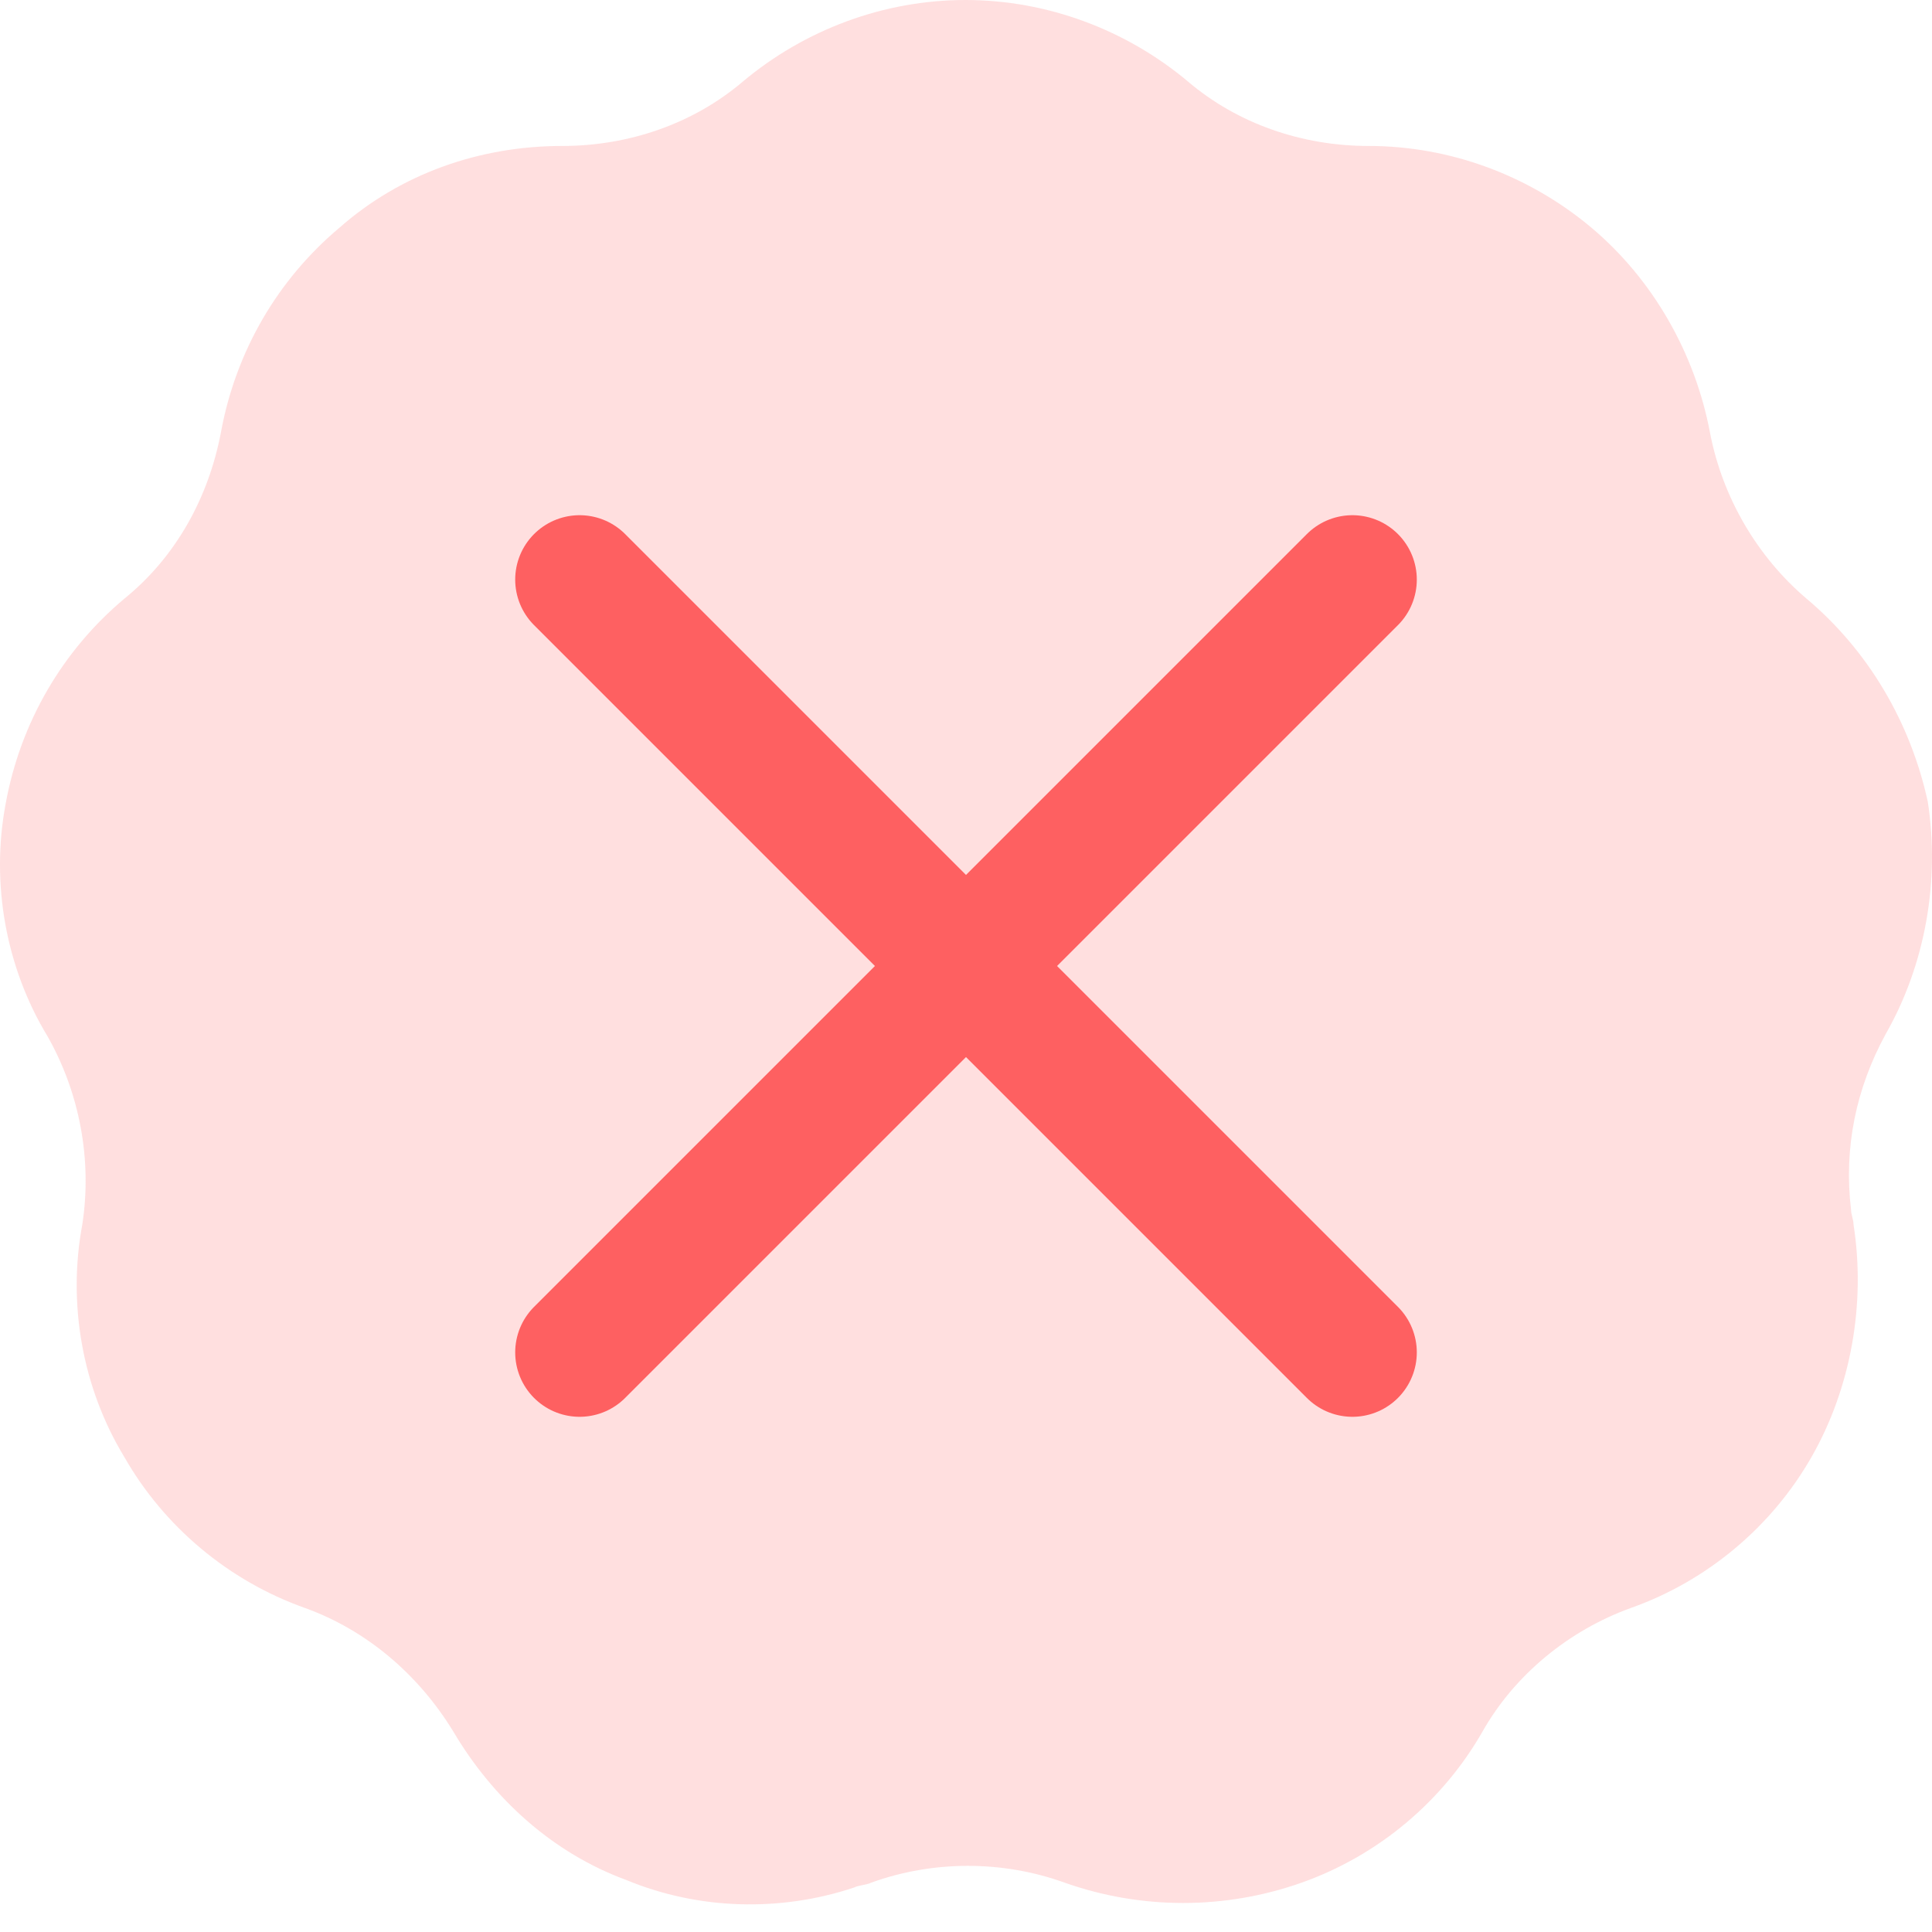 <svg width="60" height="60" viewBox="0 0 60 60" fill="none" xmlns="http://www.w3.org/2000/svg">
<path d="M56.104 18.592C54.567 17.286 53.492 15.442 53.107 13.445C52.647 10.986 51.34 8.681 49.42 7.068C47.499 5.455 45.041 4.533 42.505 4.533C40.431 4.533 38.434 3.841 36.897 2.535C34.976 0.922 32.518 0 29.983 0C27.447 0 24.989 0.922 23.068 2.535C21.532 3.841 19.534 4.533 17.46 4.533C14.925 4.533 12.466 5.378 10.546 7.068C8.625 8.681 7.319 10.909 6.858 13.445C6.474 15.442 5.475 17.286 3.862 18.592C1.941 20.205 0.635 22.433 0.174 24.969C-0.287 27.427 0.174 30.039 1.48 32.19C2.479 33.957 2.863 36.032 2.556 38.029C2.095 40.487 2.556 43.1 3.862 45.251C5.091 47.402 7.088 49.092 9.47 49.937C11.391 50.629 13.004 52.011 14.08 53.778C15.309 55.853 17.153 57.543 19.457 58.388C21.685 59.31 24.221 59.387 26.526 58.618C26.679 58.542 26.91 58.542 27.063 58.465C28.984 57.773 31.135 57.773 33.056 58.465C35.437 59.31 38.05 59.31 40.431 58.465C42.813 57.62 44.81 55.93 46.039 53.778C47.038 52.011 48.728 50.629 50.649 49.937C53.031 49.092 55.028 47.402 56.257 45.251C57.486 43.1 57.947 40.487 57.563 38.029C57.563 37.875 57.486 37.722 57.486 37.568C57.256 35.647 57.64 33.804 58.562 32.113C59.791 29.962 60.252 27.35 59.868 24.892C59.33 22.433 58.024 20.205 56.104 18.592Z" fill="#FE6061" fill-opacity="0.2"/>
<path d="M42 42L18 18Z" fill="#FE6061" fill-opacity="0.2"/>
<path d="M42 42L18 18" stroke="#FE6061" stroke-width="4" stroke-linecap="round" stroke-linejoin="round"/>
<path d="M18 42L42 18Z" fill="#FE6061" fill-opacity="0.2"/>
<path d="M18 42L42 18" stroke="#FE6061" stroke-width="4" stroke-linecap="round" stroke-linejoin="round"/>
</svg>
